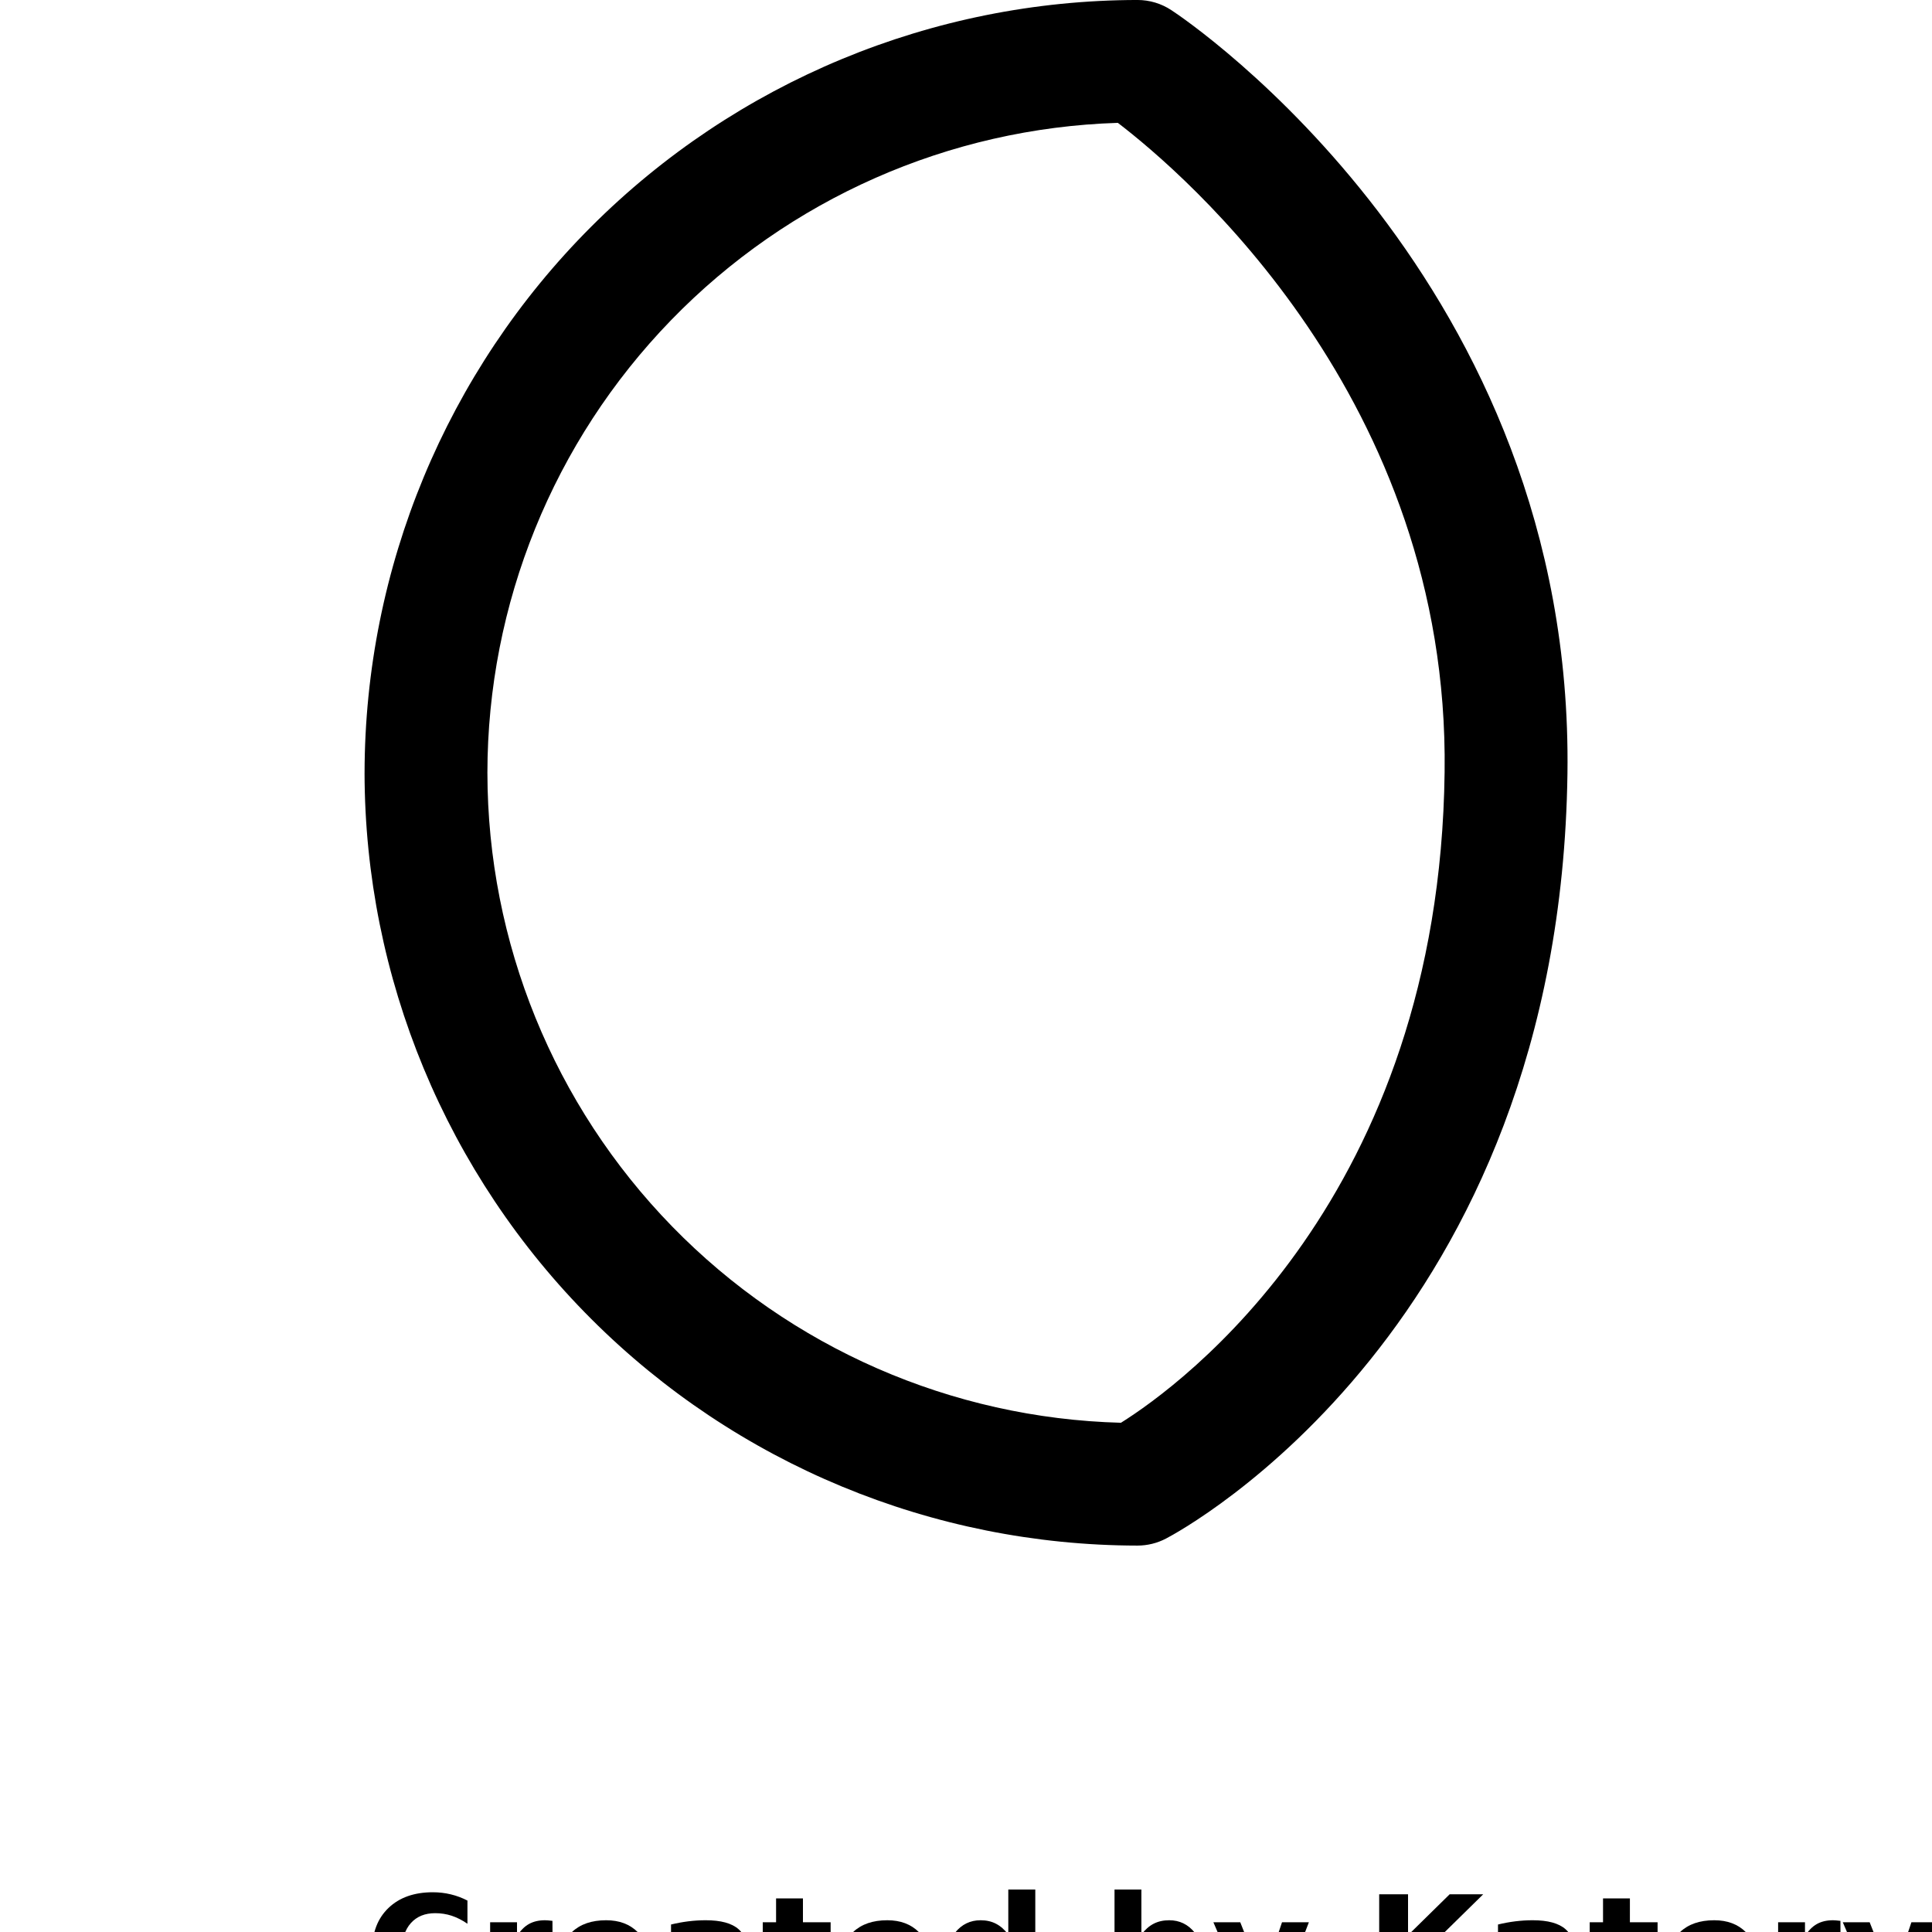 <?xml version="1.0" encoding="UTF-8"?>
<svg width="700pt" height="700pt" version="1.1" viewBox="0 0 700 700" xmlns="http://www.w3.org/2000/svg" xmlns:xlink="http://www.w3.org/1999/xlink">
 <defs>
  <symbol id="i" overflow="visible">
   <path d="m37.281-2.234c-1.93 1-3.934 1.75-6.016 2.25-2.086 0.508-4.258 0.766-6.516 0.766-6.762 0-12.117-1.883-16.062-5.656-3.949-3.781-5.922-8.898-5.922-15.359 0-6.488 1.973-11.617 5.922-15.391 3.945-3.781 9.301-5.672 16.062-5.672 2.258 0 4.43 0.258 6.516 0.766 2.082 0.5 4.086 1.25 6.016 2.25v8.391c-1.938-1.32-3.852-2.289-5.734-2.906-1.887-0.613-3.871-0.922-5.953-0.922-3.731 0-6.668 1.199-8.812 3.594-2.137 2.387-3.203 5.684-3.203 9.891 0 4.18 1.066 7.465 3.203 9.859 2.144 2.387 5.082 3.578 8.812 3.578 2.082 0 4.066-0.305 5.953-0.922 1.883-0.613 3.797-1.582 5.734-2.906z"/>
  </symbol>
  <symbol id="e" overflow="visible">
   <path d="m27.281-22.141c-0.855-0.395-1.703-0.688-2.547-0.875-0.844-0.195-1.688-0.297-2.531-0.297-2.5 0-4.43 0.805-5.781 2.406-1.344 1.605-2.016 3.902-2.016 6.891v14.016h-9.734v-30.422h9.734v5c1.25-2 2.68-3.453 4.297-4.359 1.625-0.914 3.566-1.375 5.828-1.375 0.32 0 0.672 0.016 1.047 0.047 0.383 0.023 0.941 0.078 1.672 0.172z"/>
  </symbol>
  <symbol id="a" overflow="visible">
   <path d="m35.047-15.297v2.766h-22.734c0.227 2.293 1.051 4.012 2.469 5.156 1.414 1.137 3.391 1.703 5.922 1.703 2.039 0 4.133-0.301 6.281-0.906 2.156-0.613 4.363-1.535 6.625-2.766v7.5c-2.305 0.867-4.606 1.516-6.906 1.953-2.305 0.445-4.602 0.672-6.891 0.672-5.512 0-9.793-1.395-12.844-4.188-3.055-2.801-4.578-6.727-4.578-11.781 0-4.957 1.5-8.859 4.5-11.703s7.125-4.266 12.375-4.266c4.781 0 8.602 1.445 11.469 4.328 2.875 2.875 4.312 6.719 4.312 11.531zm-10-3.234c0-1.844-0.543-3.332-1.625-4.469-1.074-1.133-2.481-1.703-4.219-1.703-1.887 0-3.418 0.531-4.594 1.594-1.18 1.062-1.906 2.59-2.188 4.578z"/>
  </symbol>
  <symbol id="d" overflow="visible">
   <path d="m18.312-13.688c-2.031 0-3.559 0.344-4.578 1.031-1.023 0.688-1.531 1.699-1.531 3.031 0 1.242 0.41 2.211 1.234 2.906 0.82 0.699 1.969 1.047 3.438 1.047 1.82 0 3.359-0.656 4.609-1.969 1.25-1.32 1.875-2.969 1.875-4.938v-1.109zm14.859-3.672v17.359h-9.812v-4.516c-1.305 1.855-2.773 3.203-4.406 4.047-1.625 0.832-3.606 1.25-5.938 1.25-3.156 0-5.719-0.914-7.688-2.75-1.961-1.844-2.938-4.227-2.938-7.156 0-3.57 1.223-6.191 3.672-7.859 2.457-1.664 6.312-2.5 11.562-2.5h5.734v-0.75c0-1.539-0.609-2.672-1.828-3.391-1.211-0.719-3.102-1.078-5.672-1.078-2.086 0-4.023 0.211-5.812 0.625-1.793 0.418-3.461 1.043-5 1.875v-7.406c2.082-0.508 4.176-0.895 6.281-1.156 2.102-0.258 4.203-0.391 6.297-0.391 5.488 0 9.453 1.086 11.891 3.25 2.438 2.156 3.656 5.672 3.656 10.547z"/>
  </symbol>
  <symbol id="c" overflow="visible">
   <path d="m15.297-39.062v8.641h10.031v6.953h-10.031v12.906c0 1.406 0.281 2.359 0.844 2.859s1.676 0.75 3.344 0.75h5v6.953h-8.344c-3.844 0-6.57-0.801-8.172-2.406-1.605-1.602-2.406-4.32-2.406-8.156v-12.906h-4.828v-6.953h4.828v-8.641z"/>
  </symbol>
  <symbol id="h" overflow="visible">
   <path d="m25.375-25.969v-16.312h9.781v42.281h-9.781v-4.406c-1.344 1.793-2.824 3.106-4.438 3.938-1.605 0.832-3.469 1.25-5.594 1.25-3.75 0-6.828-1.488-9.234-4.469-2.406-2.977-3.609-6.812-3.609-11.5s1.203-8.52 3.609-11.5c2.406-2.977 5.484-4.469 9.234-4.469 2.102 0 3.961 0.422 5.578 1.266 1.625 0.836 3.109 2.141 4.453 3.922zm-6.406 19.688c2.082 0 3.672-0.758 4.766-2.281 1.094-1.52 1.641-3.727 1.641-6.625 0-2.894-0.547-5.102-1.641-6.625-1.094-1.52-2.684-2.281-4.766-2.281-2.074 0-3.656 0.762-4.75 2.281-1.094 1.523-1.641 3.731-1.641 6.625 0 2.898 0.547 5.106 1.641 6.625 1.094 1.523 2.676 2.281 4.75 2.281z"/>
  </symbol>
  <symbol id="g" overflow="visible">
   <path d="m20.859-6.281c2.082 0 3.672-0.758 4.766-2.281 1.102-1.52 1.656-3.727 1.656-6.625 0-2.894-0.555-5.102-1.656-6.625-1.094-1.52-2.684-2.281-4.766-2.281-2.086 0-3.684 0.766-4.797 2.297-1.105 1.531-1.656 3.734-1.656 6.609s0.551 5.078 1.656 6.609c1.113 1.531 2.711 2.297 4.797 2.297zm-6.453-19.688c1.332-1.781 2.812-3.086 4.438-3.922 1.633-0.844 3.516-1.266 5.641-1.266 3.75 0 6.828 1.492 9.234 4.469 2.406 2.981 3.609 6.812 3.609 11.5s-1.203 8.523-3.609 11.5c-2.406 2.981-5.484 4.469-9.234 4.469-2.125 0-4.008-0.418-5.641-1.25-1.625-0.844-3.106-2.156-4.438-3.938v4.406h-9.734v-42.281h9.734z"/>
  </symbol>
  <symbol id="b" overflow="visible">
   <path d="m0.672-30.422h9.734l8.172 20.641 6.953-20.641h9.734l-12.797 33.297c-1.281 3.383-2.781 5.754-4.5 7.109-1.711 1.352-3.969 2.031-6.781 2.031h-5.625v-6.391h3.047c1.645 0 2.844-0.266 3.594-0.797 0.758-0.523 1.348-1.461 1.766-2.812l0.266-0.844z"/>
  </symbol>
  <symbol id="f" overflow="visible">
   <path d="m5.109-40.562h10.453v14.812l15.078-14.812h12.156l-19.547 19.203 21.547 21.359h-13.094l-16.141-15.969v15.969h-10.453z"/>
  </symbol>
 </defs>
 <g>
  <path d="m132.09 280.05c0.09-74.246 29.621-145.43 82.125-197.93 52.5-52.504 123.68-82.035 197.93-82.125 4.352 0 8.605 1.277 12.242 3.672 6.008 3.894 145.98 98.469 143.53 276.61-2.781 200.28-139.64 274.16-145.43 277.16-3.191 1.68-6.742 2.555-10.348 2.559-74.227-0.09-145.39-29.605-197.89-82.086-52.5-52.477-82.047-123.63-82.164-197.86zm44.508 0c0.062 61.41 24.086 120.37 66.953 164.34 42.867 43.973 101.2 69.48 162.59 71.102 21.699-13.574 115.38-81.555 117.27-235.77 1.781-135.08-94.688-217.08-118.39-235.21-61.211 1.906-119.28 27.555-161.91 71.52-42.633 43.961-66.488 102.79-66.516 164.03z"/>
  <use x="132.086" y="726.898" xlink:href="#i"/>
  <use x="172.914" y="726.898" xlink:href="#e"/>
  <use x="200.352" y="726.898" xlink:href="#a"/>
  <use x="238.082" y="726.898" xlink:href="#d"/>
  <use x="275.625" y="726.898" xlink:href="#c"/>
  <use x="302.219" y="726.898" xlink:href="#a"/>
  <use x="339.949" y="726.898" xlink:href="#h"/>
  <use x="399.141" y="726.898" xlink:href="#g"/>
  <use x="438.965" y="726.898" xlink:href="#b"/>
  <use x="494.598" y="726.898" xlink:href="#f"/>
  <use x="537.707" y="726.898" xlink:href="#d"/>
  <use x="575.246" y="726.898" xlink:href="#c"/>
  <use x="601.84" y="726.898" xlink:href="#a"/>
  <use x="639.574" y="726.898" xlink:href="#e"/>
  <use x="667.008" y="726.898" xlink:href="#b"/>
 </g>
</svg>

